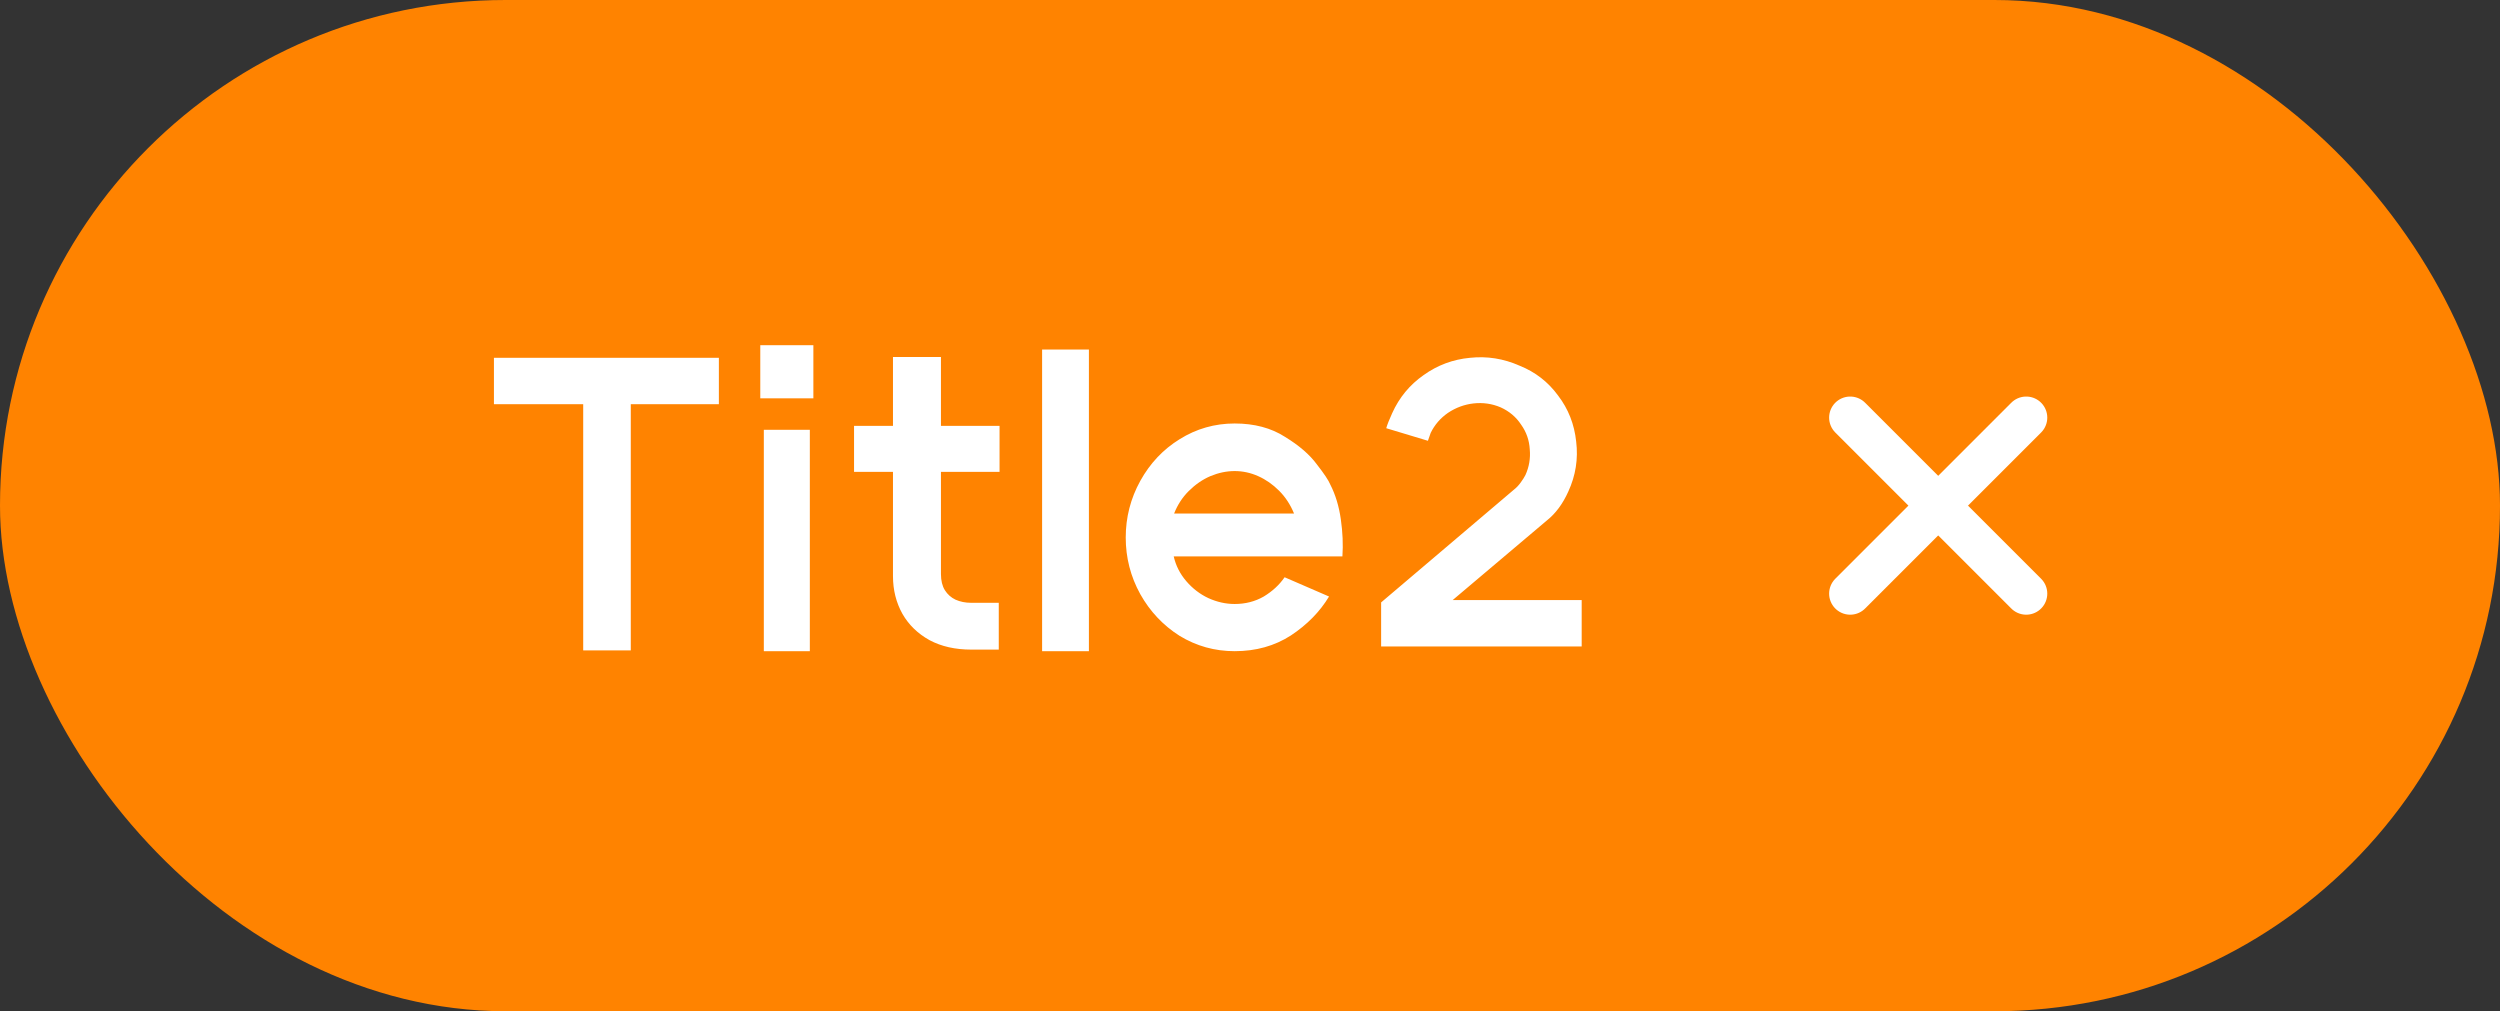 <!--
  - Designed and developed by Duckie Team, 2022~2023
  -
  - Licensed under the MIT.
  - Please see full license: https://github.com/duckie-team/duckie-quack-quack/blob/main/LICENSE
  -->

<svg width="89" height="36" viewBox="0 0 89 36" fill="none" xmlns="http://www.w3.org/2000/svg">
    <rect x="0" y="0" width="89" height="36" fill="#333333" stroke="none"/>
    <rect width="89" height="36" rx="18" fill="#FF8300" />
    <path
        d="M25.592 14.39H22.456V23.154H20.762V14.39H17.584V12.738H25.592V14.39ZM28.956 12.29V14.18H27.066V12.29H28.956ZM28.83 15.3V23.182H27.192V15.3H28.83ZM33.498 20.438C33.498 20.671 33.545 20.863 33.638 21.012C33.732 21.161 33.858 21.273 34.016 21.348C34.184 21.423 34.371 21.46 34.576 21.46H35.556V23.126H34.576C34.007 23.126 33.512 23.014 33.092 22.79C32.672 22.557 32.35 22.244 32.126 21.852C31.902 21.451 31.79 21.003 31.79 20.508V16.798H30.404V15.16H31.79V12.71H33.498V15.16H35.584V16.798H33.498V20.438ZM38.765 12.444V23.182H37.099V12.444H38.765ZM46.068 18.282C45.938 17.965 45.76 17.694 45.536 17.47C45.312 17.246 45.065 17.073 44.794 16.952C44.524 16.831 44.244 16.77 43.954 16.77C43.665 16.77 43.376 16.831 43.086 16.952C42.806 17.073 42.55 17.251 42.316 17.484C42.092 17.708 41.92 17.974 41.798 18.282H46.068ZM47.356 17.246C47.543 17.61 47.669 18.025 47.734 18.492C47.8 18.949 47.818 19.388 47.79 19.808H41.784C41.859 20.135 42.008 20.429 42.232 20.69C42.456 20.951 42.718 21.152 43.016 21.292C43.324 21.432 43.637 21.502 43.954 21.502C44.337 21.502 44.682 21.413 44.99 21.236C45.298 21.049 45.546 20.821 45.732 20.55L47.314 21.236C46.988 21.777 46.535 22.239 45.956 22.622C45.378 22.995 44.71 23.182 43.954 23.182C43.245 23.182 42.592 23 41.994 22.636C41.406 22.263 40.94 21.768 40.594 21.152C40.249 20.527 40.076 19.855 40.076 19.136C40.076 18.417 40.249 17.745 40.594 17.12C40.94 16.495 41.406 16 41.994 15.636C42.592 15.263 43.245 15.076 43.954 15.076C44.654 15.076 45.252 15.235 45.746 15.552C46.25 15.86 46.628 16.187 46.88 16.532C47.142 16.868 47.3 17.106 47.356 17.246ZM50.932 15.412C51.072 15.123 51.278 14.885 51.548 14.698C51.828 14.511 52.132 14.399 52.458 14.362C52.794 14.325 53.116 14.371 53.424 14.502C53.732 14.642 53.975 14.847 54.152 15.118C54.339 15.379 54.442 15.673 54.46 16C54.488 16.317 54.437 16.621 54.306 16.91C54.269 16.985 54.213 17.073 54.138 17.176C54.064 17.279 53.984 17.363 53.9 17.428L49.168 21.446V23.014H56.308V21.362H51.716L55.062 18.534C55.38 18.282 55.636 17.937 55.832 17.498C56.094 16.929 56.187 16.336 56.112 15.72C56.047 15.104 55.832 14.558 55.468 14.082C55.114 13.597 54.656 13.242 54.096 13.018C53.527 12.766 52.939 12.673 52.332 12.738C51.726 12.794 51.175 12.999 50.68 13.354C50.186 13.699 49.812 14.152 49.56 14.712C49.458 14.936 49.388 15.113 49.35 15.244L50.834 15.692C50.872 15.589 50.904 15.496 50.932 15.412Z"
        fill="white" />
    <path d="M72.133 14.867L65.867 21.133" stroke="white" stroke-width="1.5" stroke-linecap="round"
        stroke-linejoin="round" />
    <path d="M65.867 14.867L72.133 21.133" stroke="white" stroke-width="1.5" stroke-linecap="round"
        stroke-linejoin="round" />
</svg>
